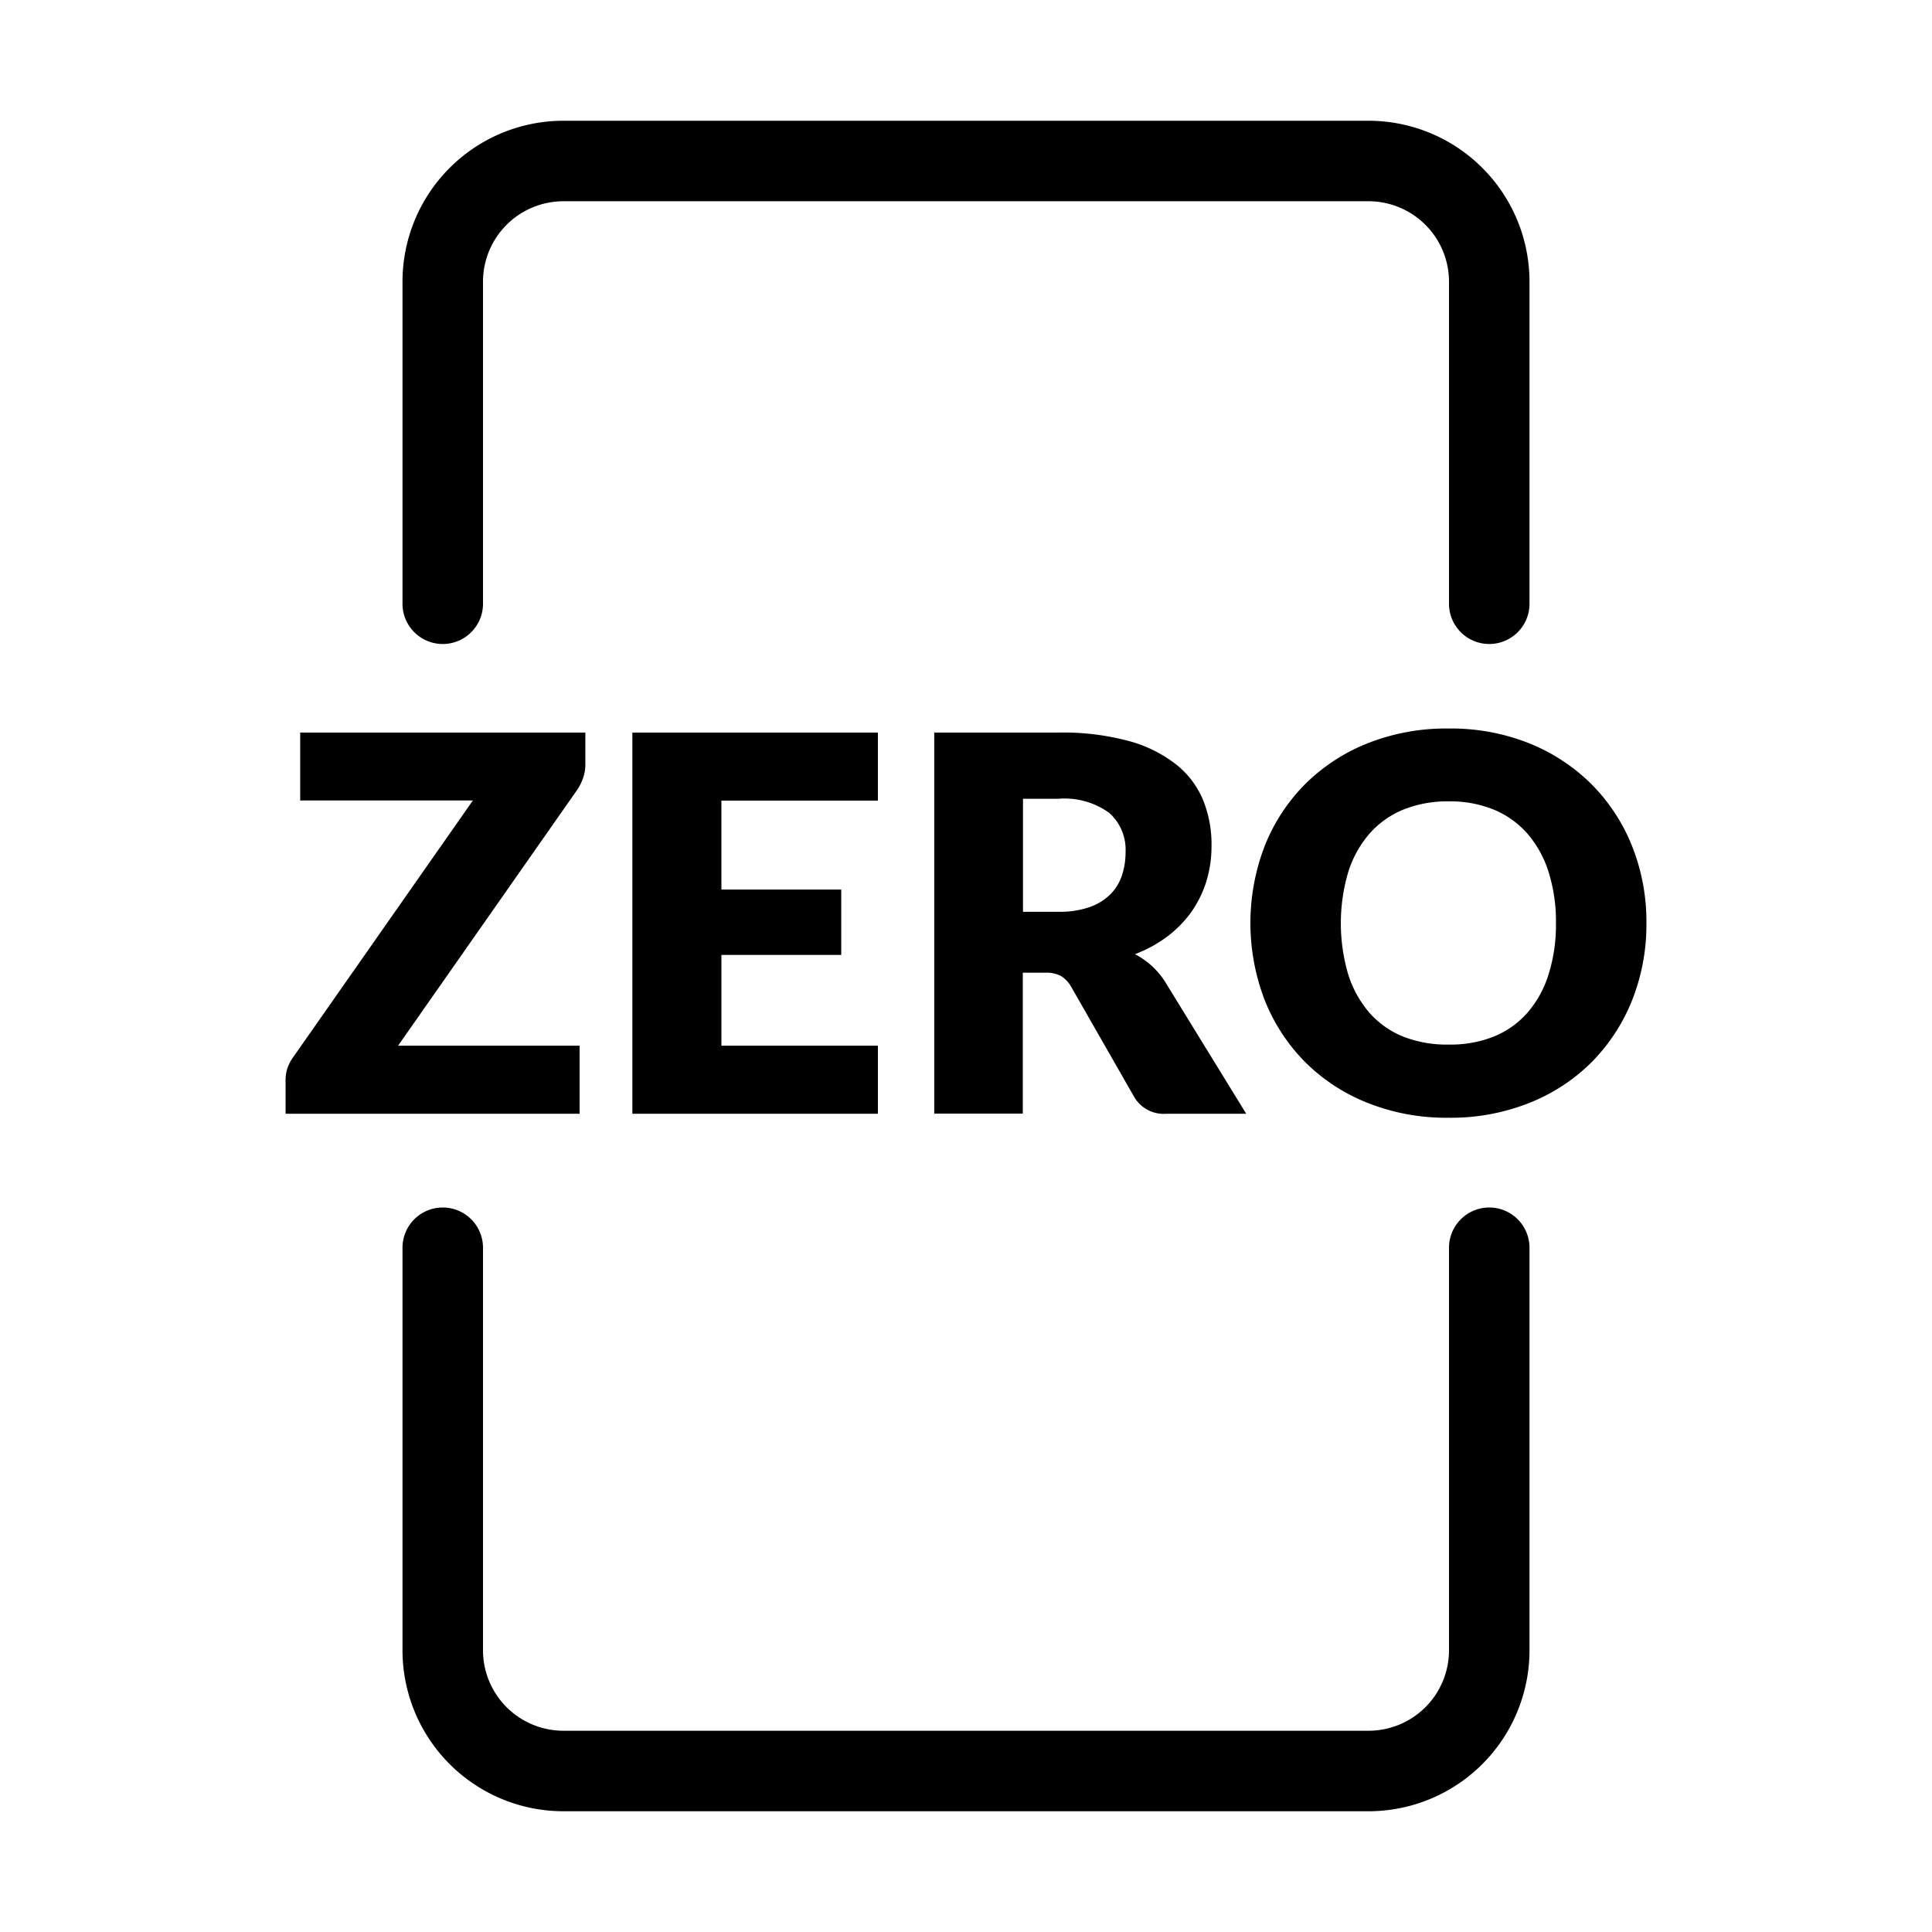 <svg xmlns="http://www.w3.org/2000/svg" viewBox="0 0 48 48">
  <path fill="currentColor" d="M34 45H14a4 4 0 01-4-4V31a1 1 0 011-1 1 1 0 011 1v10a2 2 0 002 2h20a2 2 0 002-2V31a1 1 0 012 0v10a4 4 0 01-4 4zm3-29a1 1 0 01-1-1V7a2 2 0 00-2-2H14a2 2 0 00-2 2v8a1 1 0 01-1 1 1 1 0 01-1-1V7a4 4 0 014-4h20a4 4 0 014 4v8a1 1 0 01-1 1zm-22.457 2.993a1.019 1.019 0 01-.055.332 1.235 1.235 0 01-.153.306L9.89 25.98h4.51v1.691H7.095v-.845a.9.9 0 01.051-.3 1.04 1.04 0 01.144-.269l4.459-6.37H7.458V18.2h7.085zm3.38.898V22.1H20.9v1.625h-2.977v2.255h3.888v1.691h-6.1V18.2h6.1v1.691zm13.039 7.78h-1.989a.845.845 0 01-.793-.416l-1.573-2.749a.755.755 0 00-.247-.257.757.757 0 00-.39-.082h-.559v3.5h-2.2V18.2H26.3a6.313 6.313 0 011.752.212A3.294 3.294 0 0129.23 19a2.21 2.21 0 01.666.891 2.935 2.935 0 01.204 1.118 3.021 3.021 0 01-.123.871 2.728 2.728 0 01-.364.757 2.815 2.815 0 01-.6.621 3.208 3.208 0 01-.815.448 2.011 2.011 0 01.4.276 1.932 1.932 0 01.338.393zM26.3 22.653a2.257 2.257 0 00.764-.114 1.381 1.381 0 00.517-.315 1.191 1.191 0 00.292-.471 1.8 1.8 0 00.091-.582 1.219 1.219 0 00-.406-.975 1.891 1.891 0 00-1.258-.351h-.884v2.808zm14.605.28a5.1 5.1 0 01-.353 1.911 4.627 4.627 0 01-1 1.537A4.579 4.579 0 0138 27.4a5.266 5.266 0 01-2.012.37 5.283 5.283 0 01-2.013-.37 4.6 4.6 0 01-1.555-1.019 4.588 4.588 0 01-1-1.537 5.338 5.338 0 010-3.823 4.565 4.565 0 011-1.534 4.623 4.623 0 011.558-1.02 5.283 5.283 0 012.013-.367 5.229 5.229 0 012.009.37 4.657 4.657 0 011.551 1.024 4.584 4.584 0 011 1.534 5.074 5.074 0 01.354 1.905zm-2.248 0a4.08 4.08 0 00-.182-1.265 2.677 2.677 0 00-.523-.952 2.262 2.262 0 00-.836-.6 2.868 2.868 0 00-1.125-.206 2.91 2.91 0 00-1.134.208 2.261 2.261 0 00-.838.6 2.694 2.694 0 00-.524.952 4.5 4.5 0 000 2.535 2.686 2.686 0 00.524.952 2.231 2.231 0 00.838.595 2.947 2.947 0 001.134.2 2.9 2.9 0 001.125-.2 2.232 2.232 0 00.836-.595 2.668 2.668 0 00.523-.952 4.1 4.1 0 00.182-1.272z"/>
</svg>
